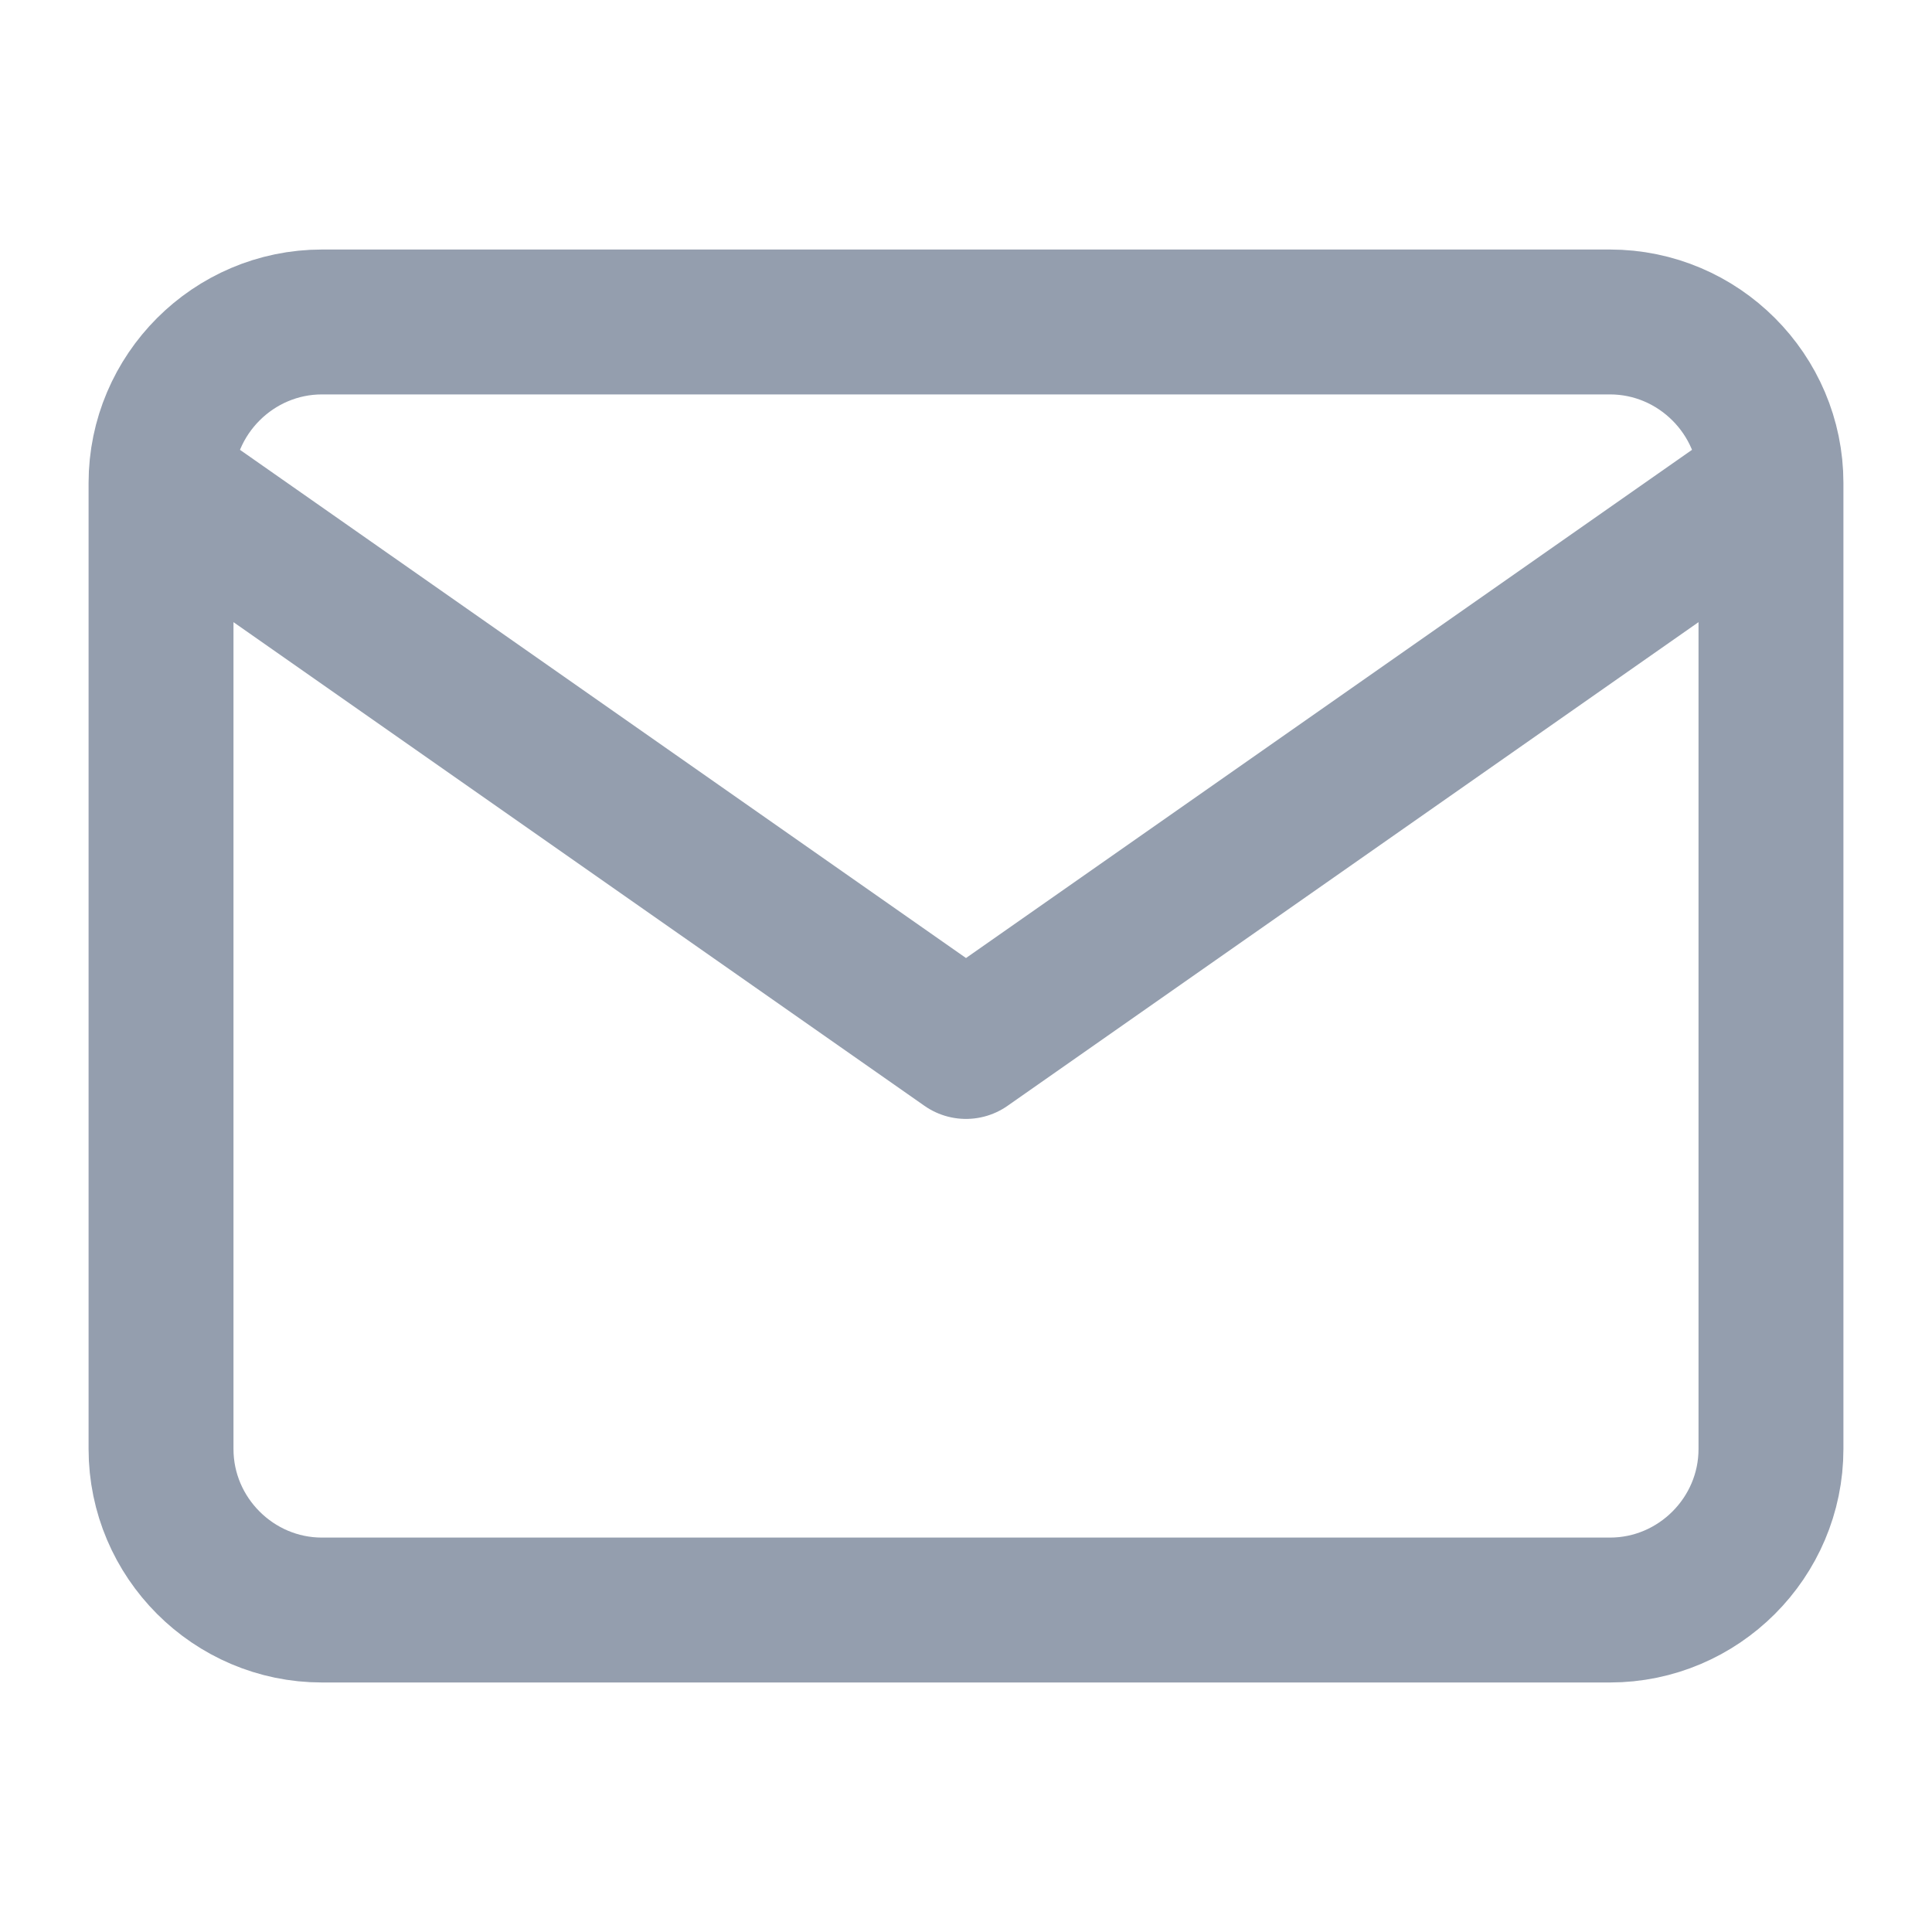 <svg width="20" height="20" viewBox="0 0 20 20" fill="none" xmlns="http://www.w3.org/2000/svg">
<path d="M18.333 5C18.333 4.083 17.583 3.333 16.666 3.333H3.333C2.417 3.333 1.667 4.083 1.667 5M18.333 5V15C18.333 15.917 17.583 16.667 16.666 16.667H3.333C2.417 16.667 1.667 15.917 1.667 15V5M18.333 5L10 10.833L1.667 5" stroke="#949EAE" stroke-width="1.5" stroke-linecap="round" stroke-linejoin="round"/>
</svg>
